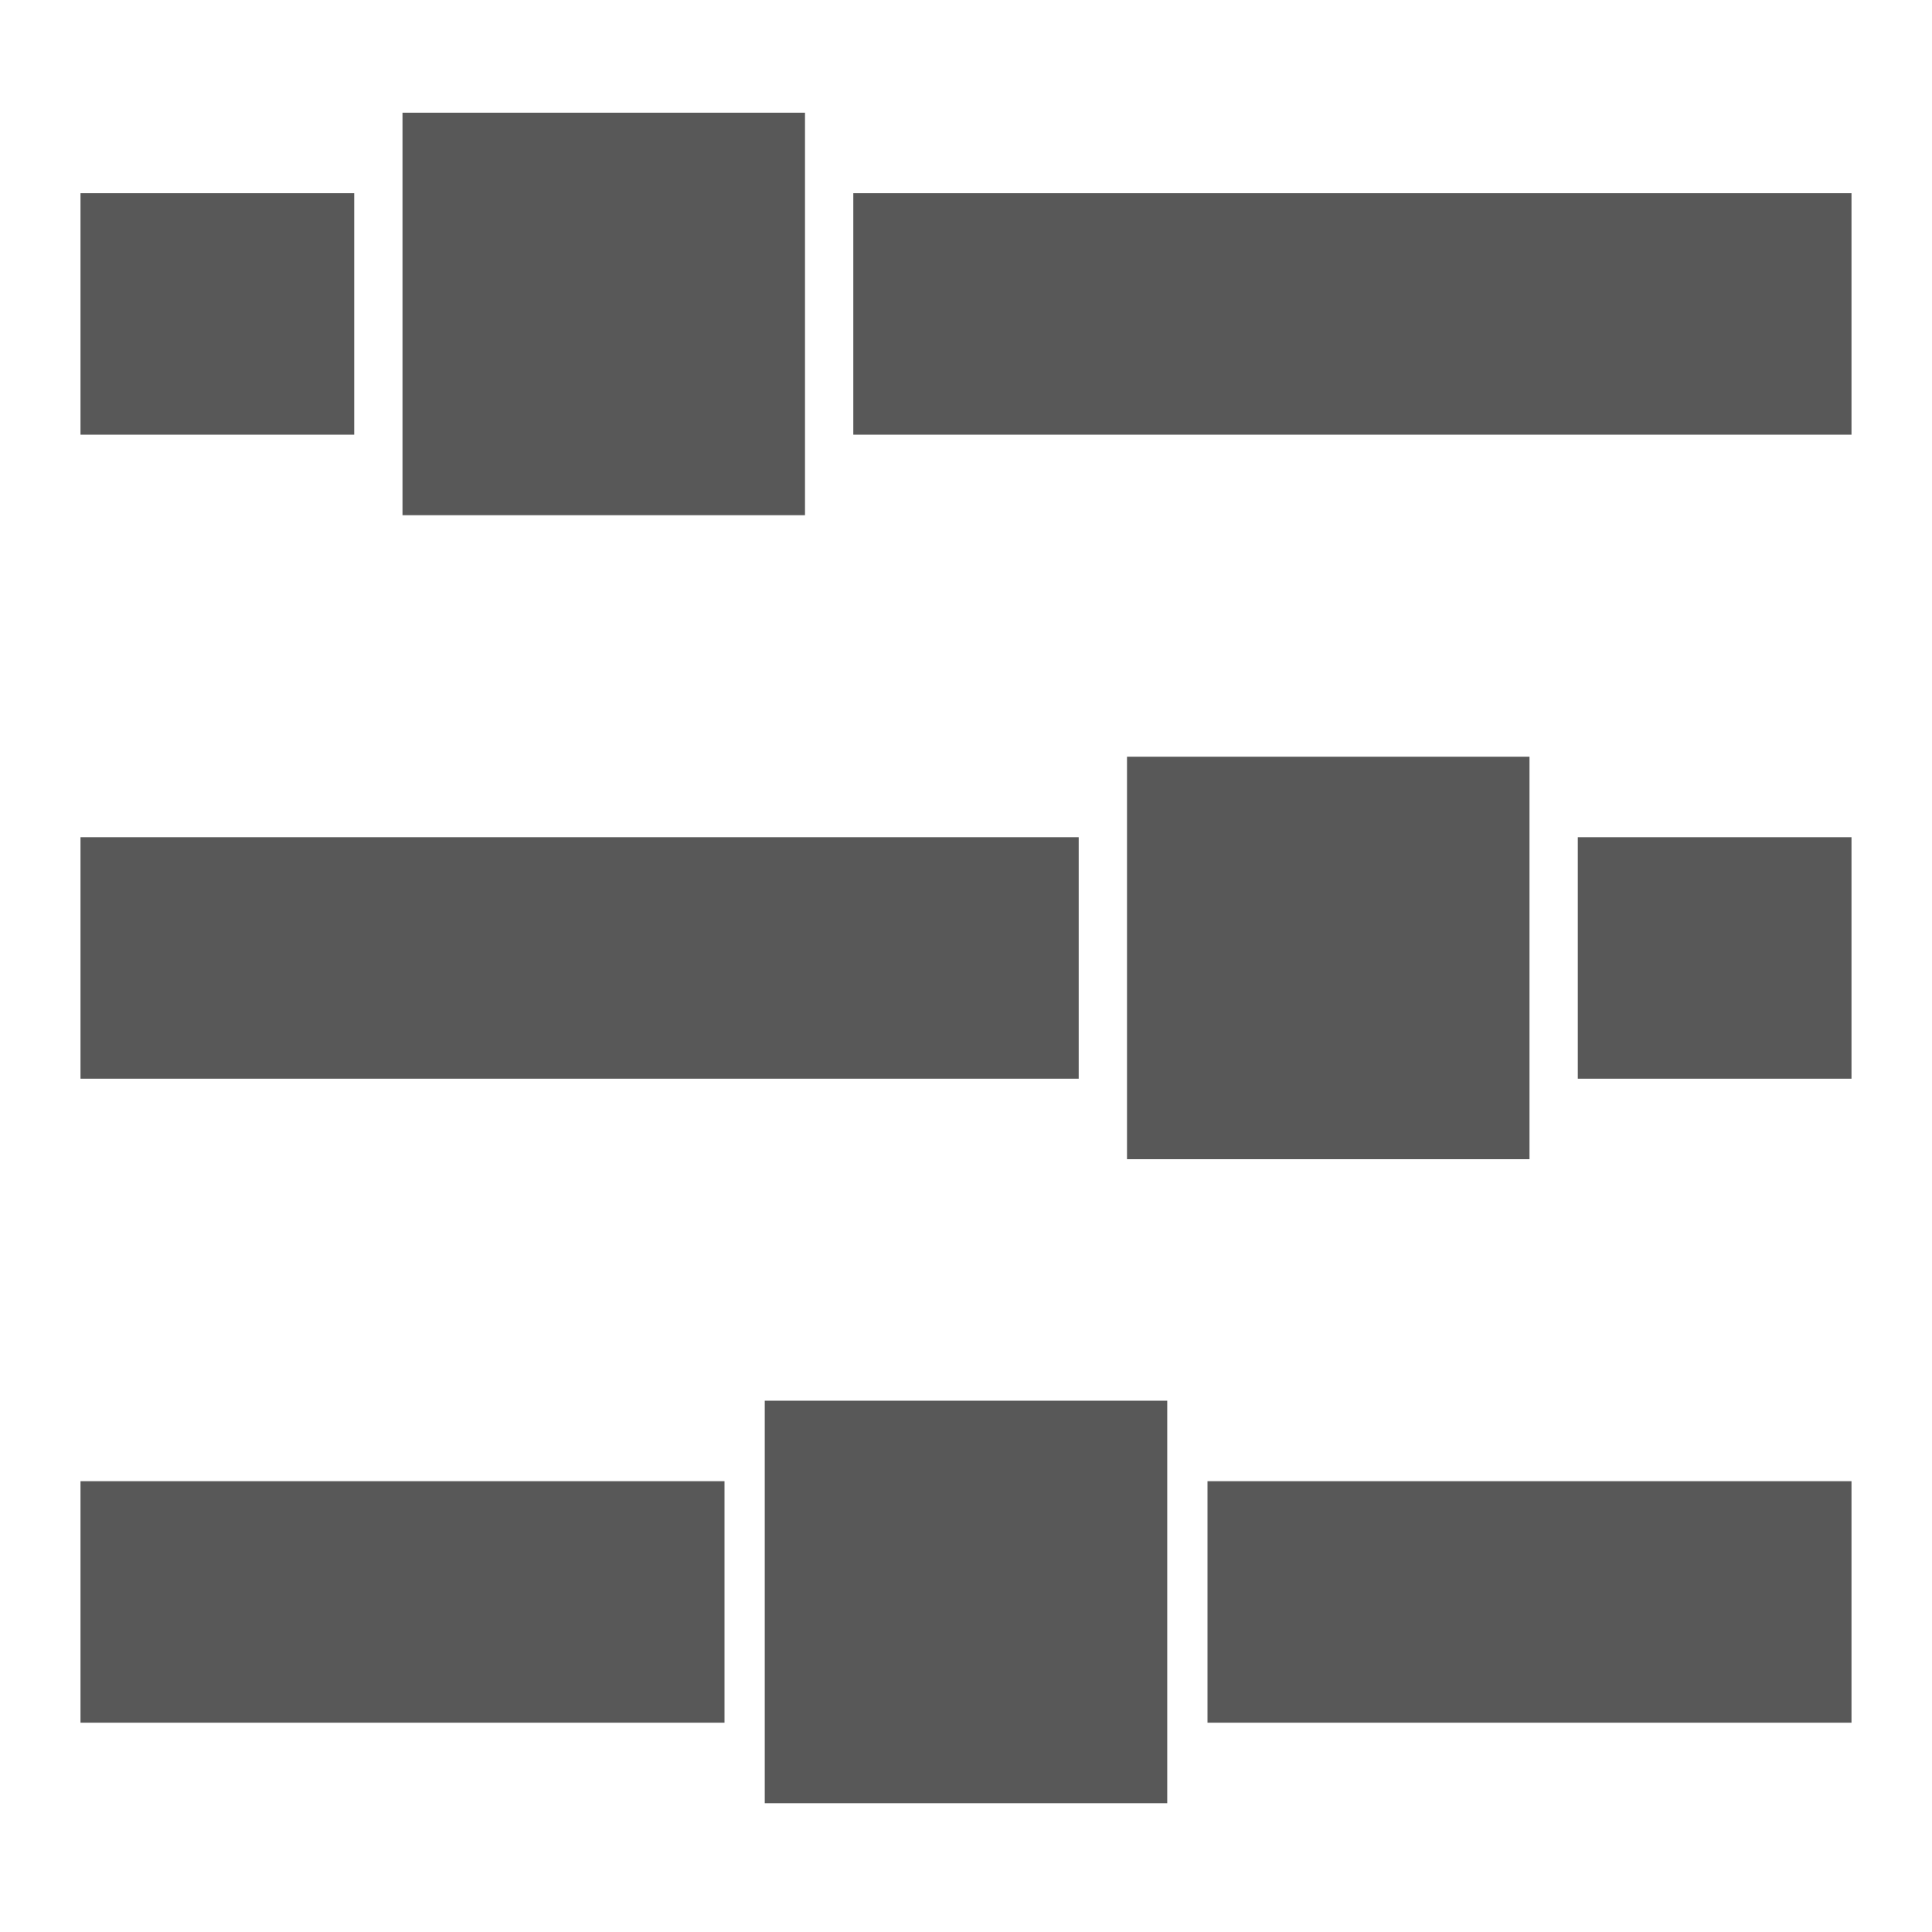 <svg xmlns="http://www.w3.org/2000/svg" xmlns:xlink="http://www.w3.org/1999/xlink" class="" app-context="doc-2d" x="0px" y="0px" width="600" height="600" style="#807C7C" jvs-fullPath="gdrive/paramedit.svg"><title/><desc/><defs/><g id="jvs-guides" transform="matrix(1 0 0 1 0 0)"/><g id="jvs-content" enable-background="new"><g transform="matrix(1,0,0,1,0,0)" name="Layer" jvs-layer-color="#fb0094" class="jvs-layer selected"><rect transform="matrix(1 0 0 1 312.222 216.107)" width="310" height="75" fill="rgb(88,88,88)" stroke="rgb(0,0,0)" stroke-width="1" stroke-linecap="butt" stroke-linejoin="miter" opacity="1" rx="0" x="-47.222" y="-156.107" selected="true" fill-opacity="1" stroke-opacity="0"/><rect transform="matrix(1 0 0 1 199.528 176.333)" width="125" height="125" fill="rgb(88,88,88)" stroke="rgb(0,0,0)" stroke-width="1.00" stroke-linecap="butt" stroke-linejoin="miter" opacity="1" rx="0" x="-74.528" y="-141.333" selected="true" fill-opacity="1" stroke-opacity="0"/><rect transform="matrix(1,0,0,1,45.734,218.759)" width="85" height="75" fill="rgb(88,88,88)" stroke="rgb(0,0,0)" stroke-width="1.00" stroke-linecap="butt" stroke-linejoin="miter" opacity="1" x="-20.734" y="-158.759" selected="true" fill-opacity="1" stroke-opacity="0"/><rect transform="matrix(1 0 0 1 23.464 542.374)" width="200" height="75" fill="rgb(88,88,88)" stroke="rgb(0,0,0)" stroke-width="1.00" stroke-linecap="butt" stroke-linejoin="miter" opacity="1" x="1.536" y="-82.374" rx="0" selected="true" fill-opacity="1" stroke-opacity="0"/><rect transform="matrix(1 0 0 1 311.183 337.928)" width="200" height="75" fill="rgb(88,88,88)" stroke="rgb(0,0,0)" stroke-width="1.00" stroke-linecap="butt" stroke-linejoin="miter" opacity="1" rx="0" x="63.817" y="122.072" selected="true" fill-opacity="1" stroke-opacity="0"/><rect transform="matrix(1,0,0,1,180.966,696.051)" width="125" height="125" fill="rgb(88,88,88)" stroke="rgb(0,0,0)" stroke-width="1.00" stroke-linecap="butt" stroke-linejoin="miter" opacity="1" x="56.534" y="-261.051" selected="true" fill-opacity="1" stroke-opacity="0"/><rect transform="matrix(1 0 0 1 504.755 357.384)" width="85" height="75" fill="rgb(88,88,88)" stroke="rgb(0,0,0)" stroke-width="1.00" stroke-linecap="butt" stroke-linejoin="miter" opacity="1" x="-14.755" y="-97.383" rx="0" selected="true" fill-opacity="1" stroke-opacity="0"/><rect transform="matrix(1 0 0 1 65.735 360.608)" width="310" height="75" fill="rgb(88,88,88)" stroke="rgb(0,0,0)" stroke-width="1" stroke-linecap="butt" stroke-linejoin="miter" opacity="1" rx="0" x="-40.735" y="-100.608" selected="true" fill-opacity="1" stroke-opacity="0"/><rect transform="matrix(1 0 0 1 407.212 323.772)" width="125" height="125" fill="rgb(88,88,88)" stroke="rgb(0,0,0)" stroke-width="1.00" stroke-linecap="butt" stroke-linejoin="miter" opacity="1" rx="0" x="-57.212" y="-88.772" selected="true" fill-opacity="1" stroke-opacity="0"/></g></g></svg>